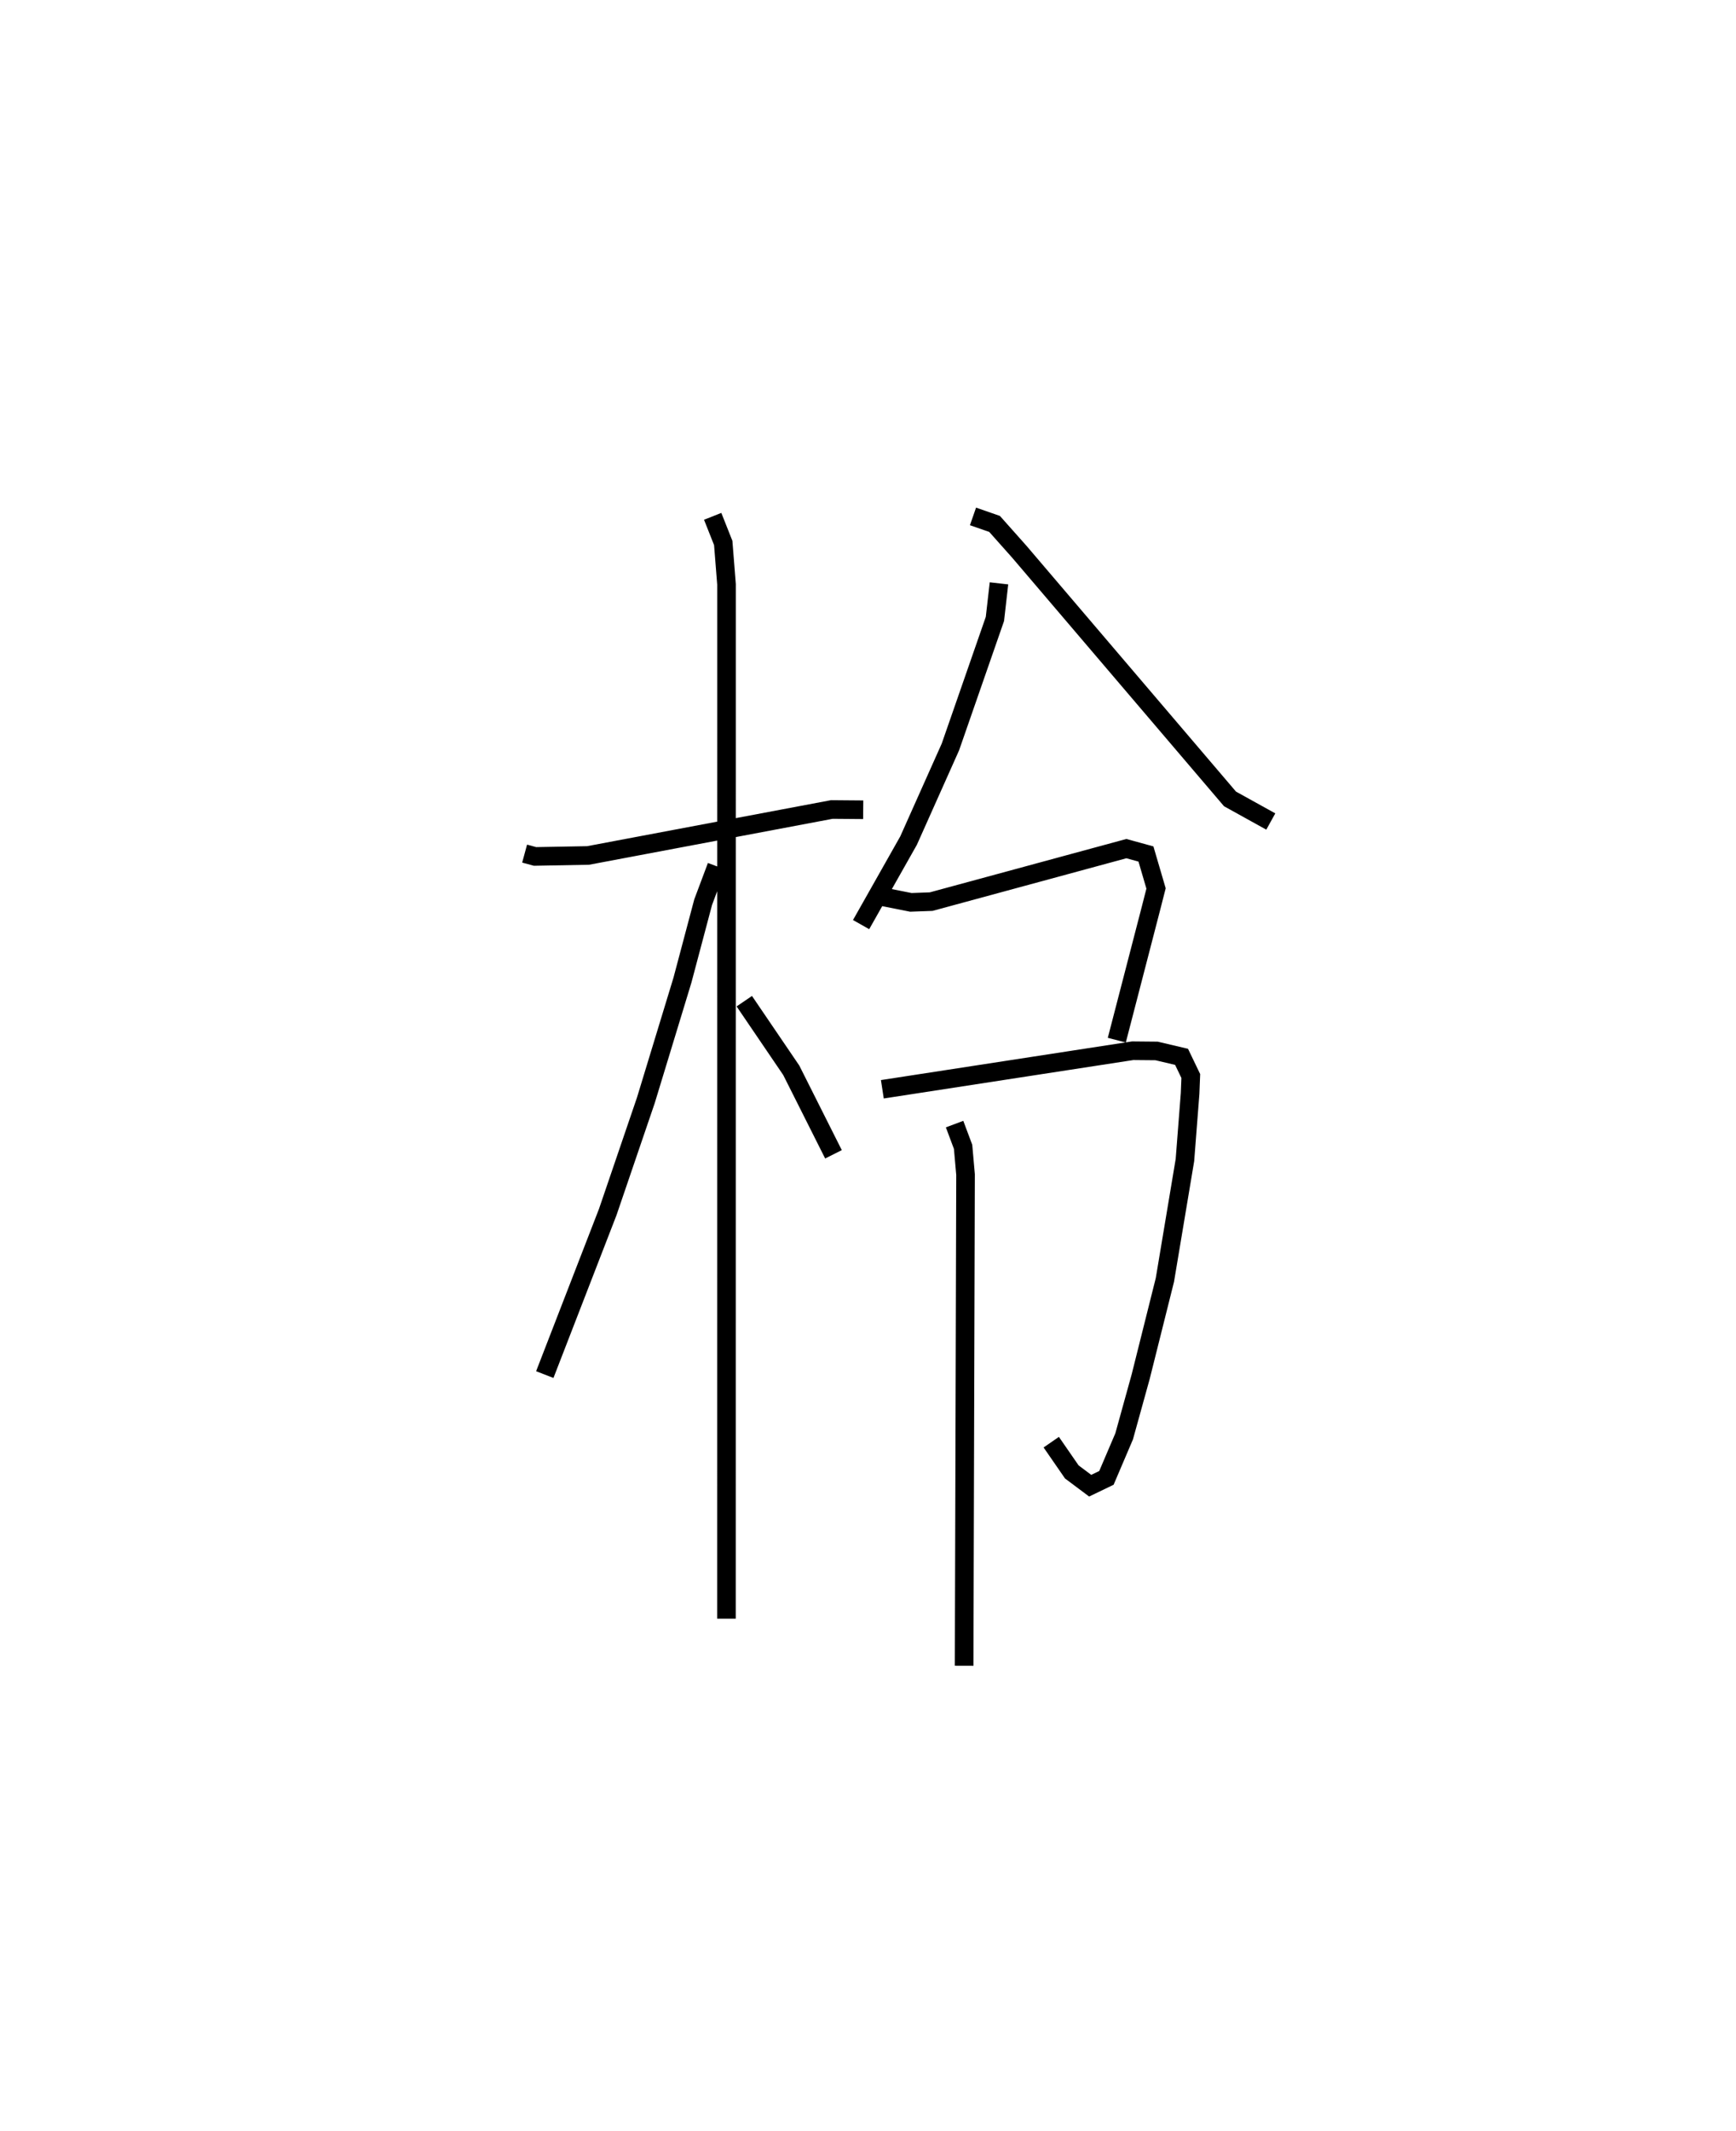 <?xml version="1.0" encoding="utf-8" ?>
<svg baseProfile="full" height="114.498" version="1.1" width="93.296" xmlns="http://www.w3.org/2000/svg" xmlns:ev="http://www.w3.org/2001/xml-events" xmlns:xlink="http://www.w3.org/1999/xlink"><defs /><rect fill="white" height="114.498" width="93.296" x="0" y="0" /><path d="M25,25 m0.0,0.0 m3.194,20.862 l0.559,0.152 2.852,-0.052 l13.098,-2.47 1.687,0.014 m-8.089,-15.765 l0.567,1.431 0.176,2.224 l-0.003,55.57 m-0.528,-40.425 l-0.724,1.93 -1.113,4.19 l-1.967,6.458 -2.048,6.002 l-3.383,8.732 m10.722,-20.062 l2.523,3.711 2.27,4.516 m8.894,-30.676 l-0.218,1.912 -2.392,6.878 l-2.248,5.03 -2.552,4.515 m6.014,-21.931 l1.159,0.403 1.327,1.491 l11.326,13.284 2.192,1.214 m-20.903,4.033 l1.558,0.311 1.092,-0.04 l10.491,-2.848 1.052,0.289 l0.543,1.852 -0.284,1.111 l-1.825,7.039 m-12.6,2.639 l13.454,-2.071 1.283,0.012 l1.343,0.316 0.496,1.031 l-0.037,0.937 -0.278,3.58 l-1.076,6.436 -1.302,5.2 l-0.888,3.206 -0.953,2.232 l-0.872,0.42 -0.988,-0.74 l-1.105,-1.599 m-5.195,-17.089 l0.457,1.221 0.132,1.492 l-0.076,26.389 " fill="none" stroke="black" stroke-width="1" /></svg>